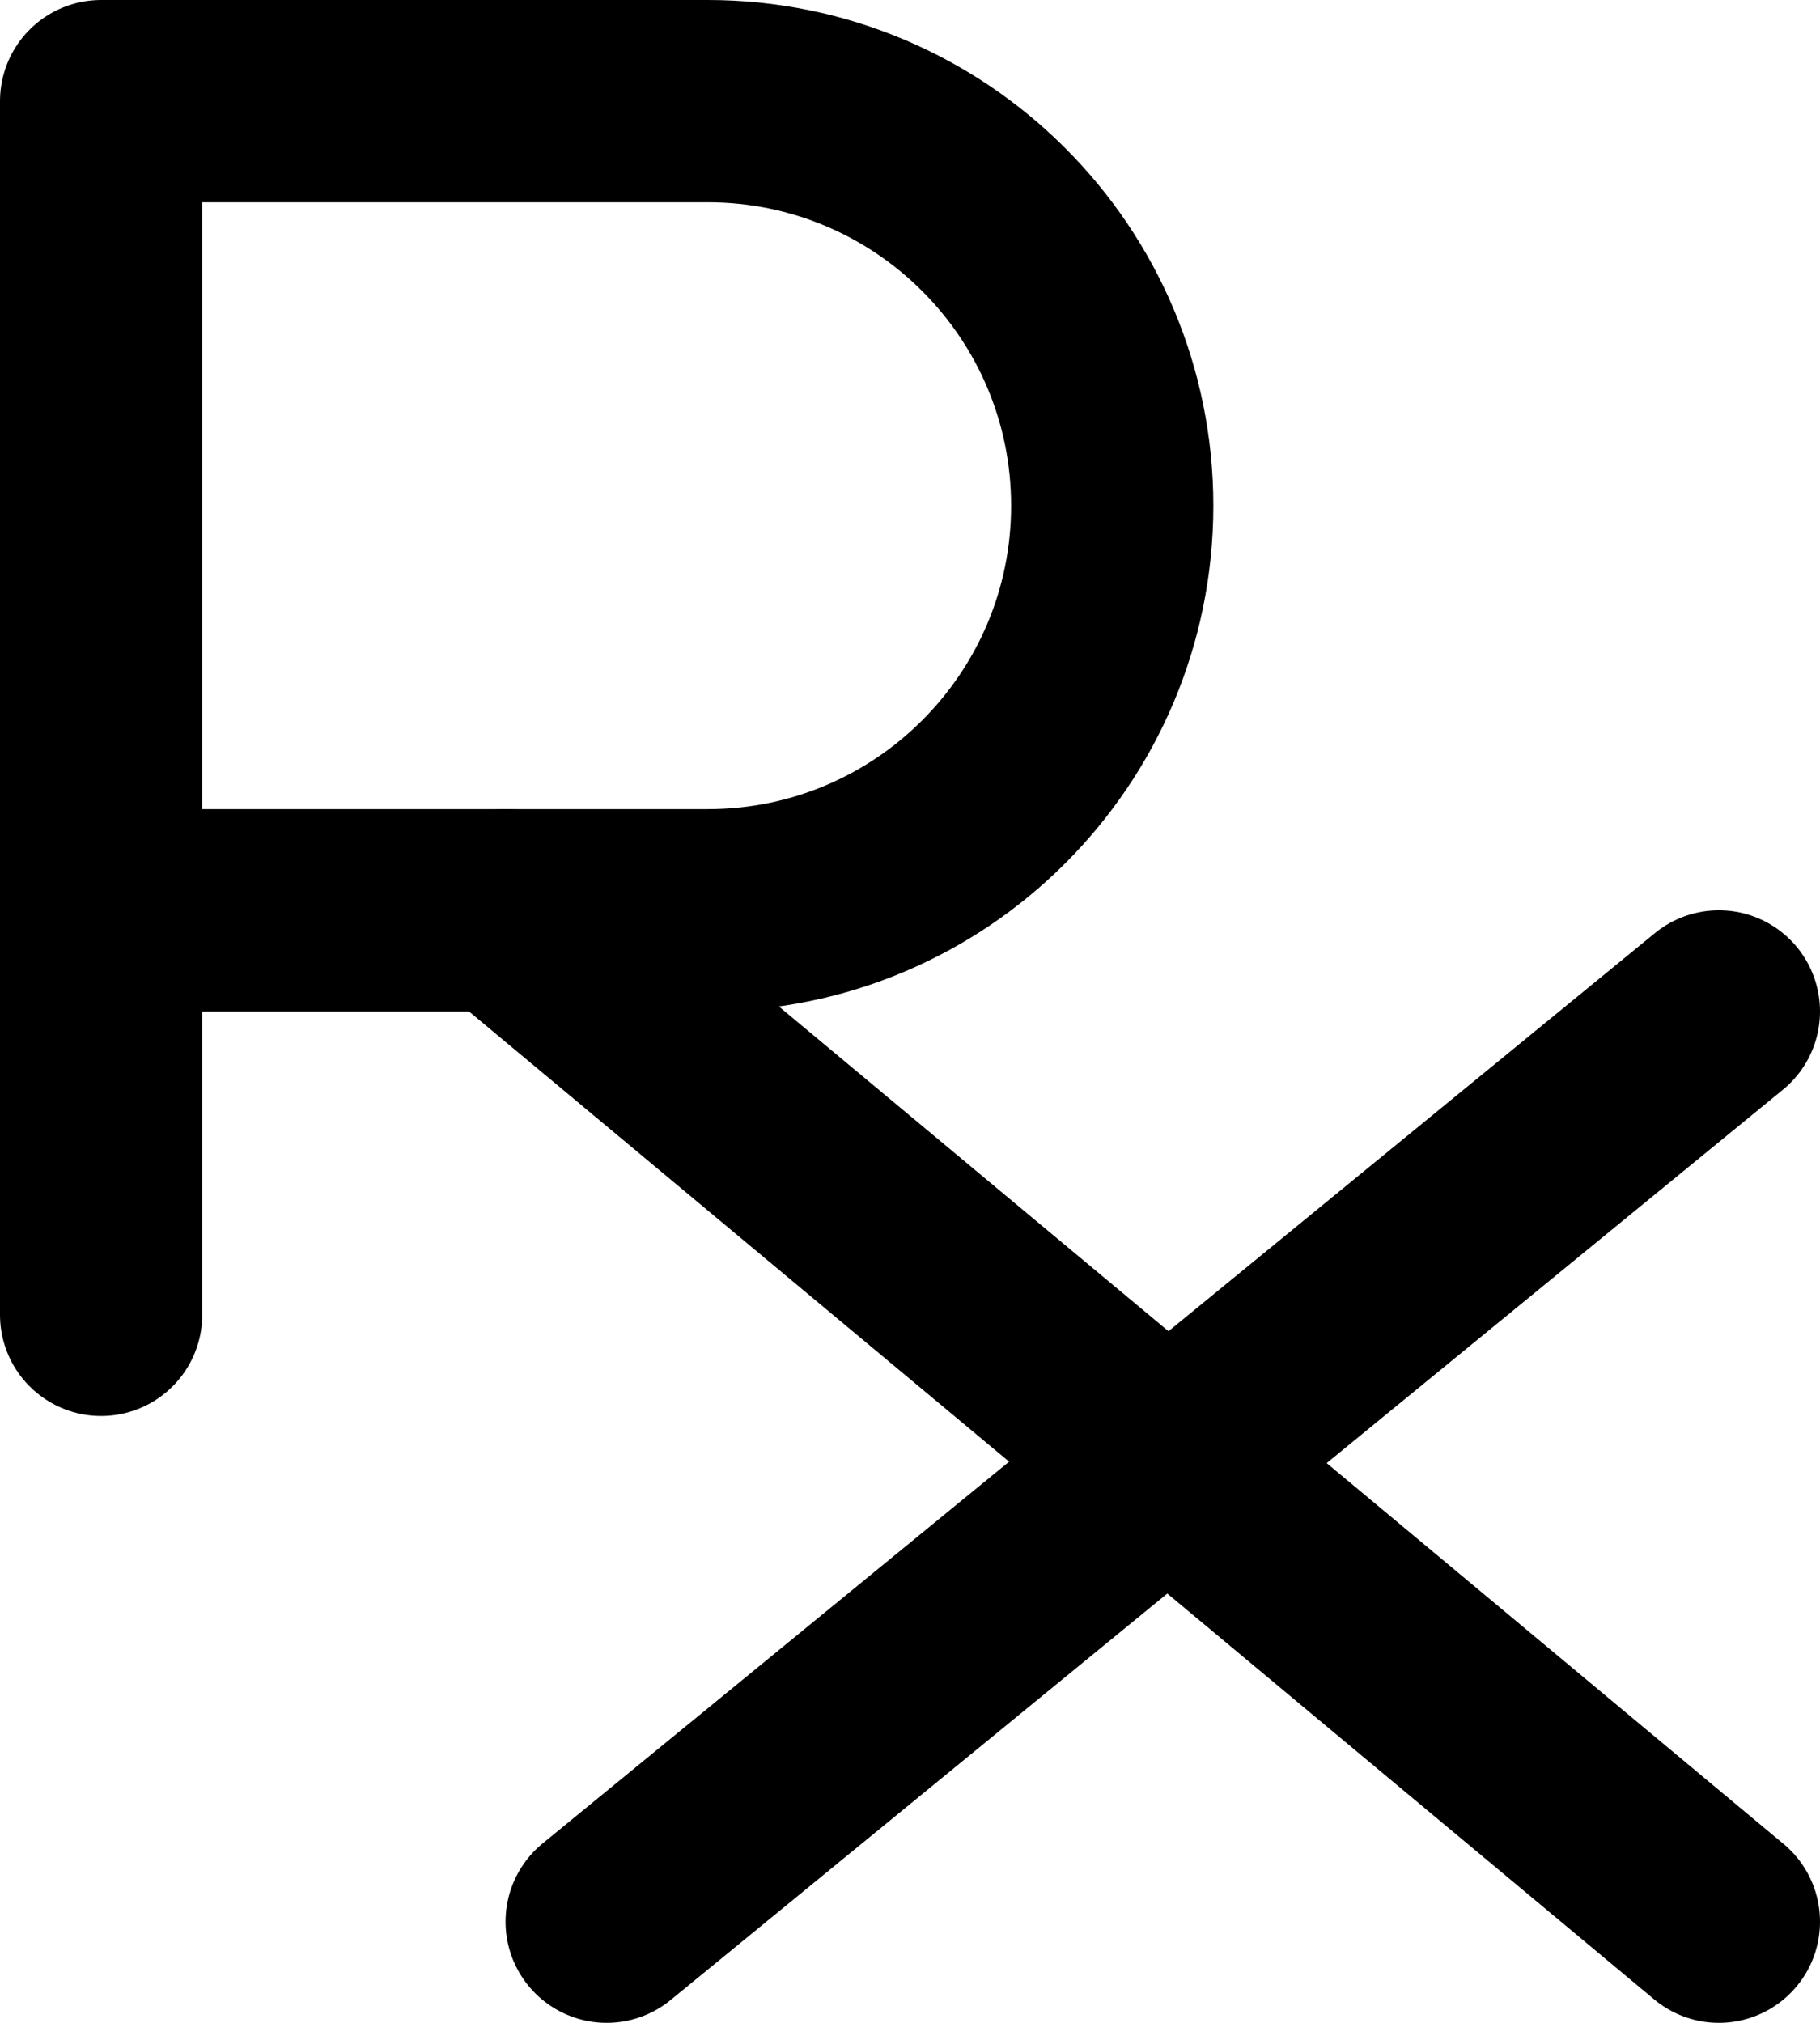 <svg width="18" height="20" viewBox="0 0 18 20" fill="none" xmlns="http://www.w3.org/2000/svg">
<path d="M1 13V1H7C9.209 1 11 2.791 11 5C11 7.209 9.209 9 7 9H1" stroke="black" stroke-width="2" stroke-linecap="round" stroke-linejoin="round"/>
<path d="M6 19L17 10" stroke="black" stroke-width="2" stroke-linecap="round" stroke-linejoin="round"/>
<path d="M17 19L5 9" stroke="black" stroke-width="2" stroke-linecap="round" stroke-linejoin="round"/>
</svg>
